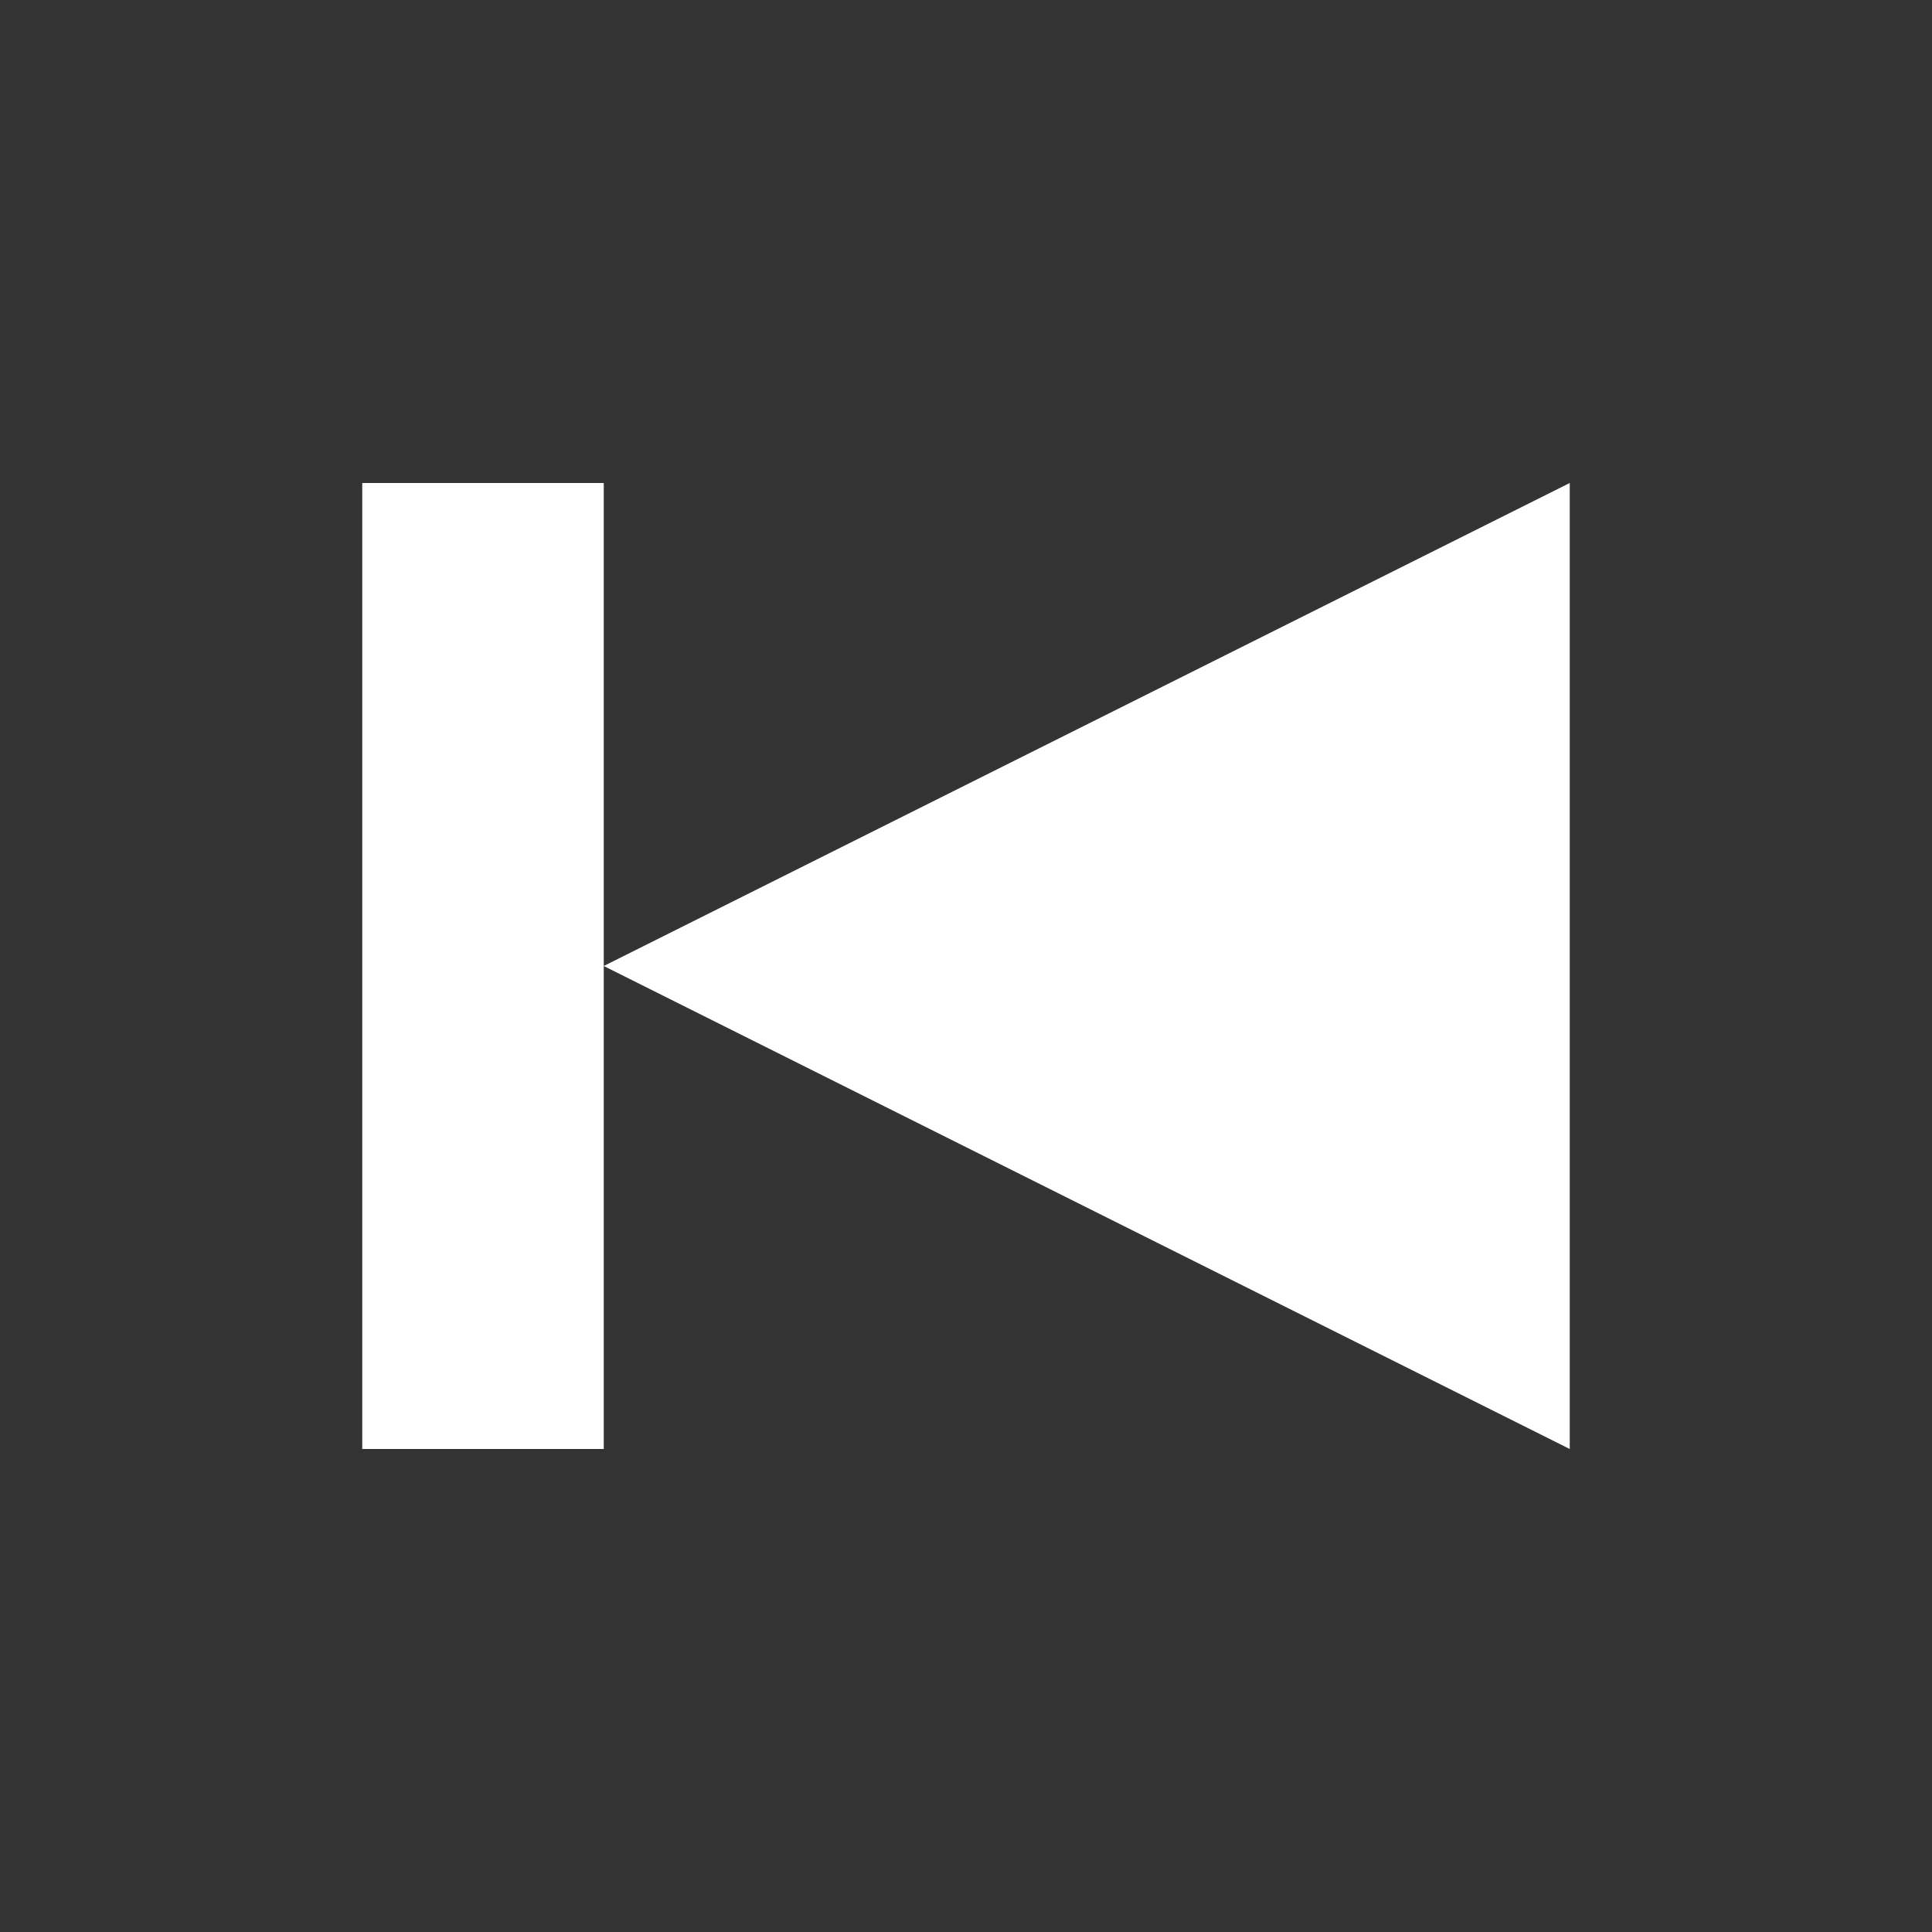 <svg xmlns="http://www.w3.org/2000/svg" version="1.1" data-icon="media-step-backward" width="16" height="16" data-container-transform="scale(1 1 ) translate(3 4 )" viewBox="0 0 16 16">
  <rect x="0" y="0" width="16" height="16" fill="#333333" stroke="none"/>
  <path fill="#ffffff" d="M0 0v8h2v-8h-2zm2 4l8 4v-8l-8 4z" transform="translate(3 4)" />
</svg>